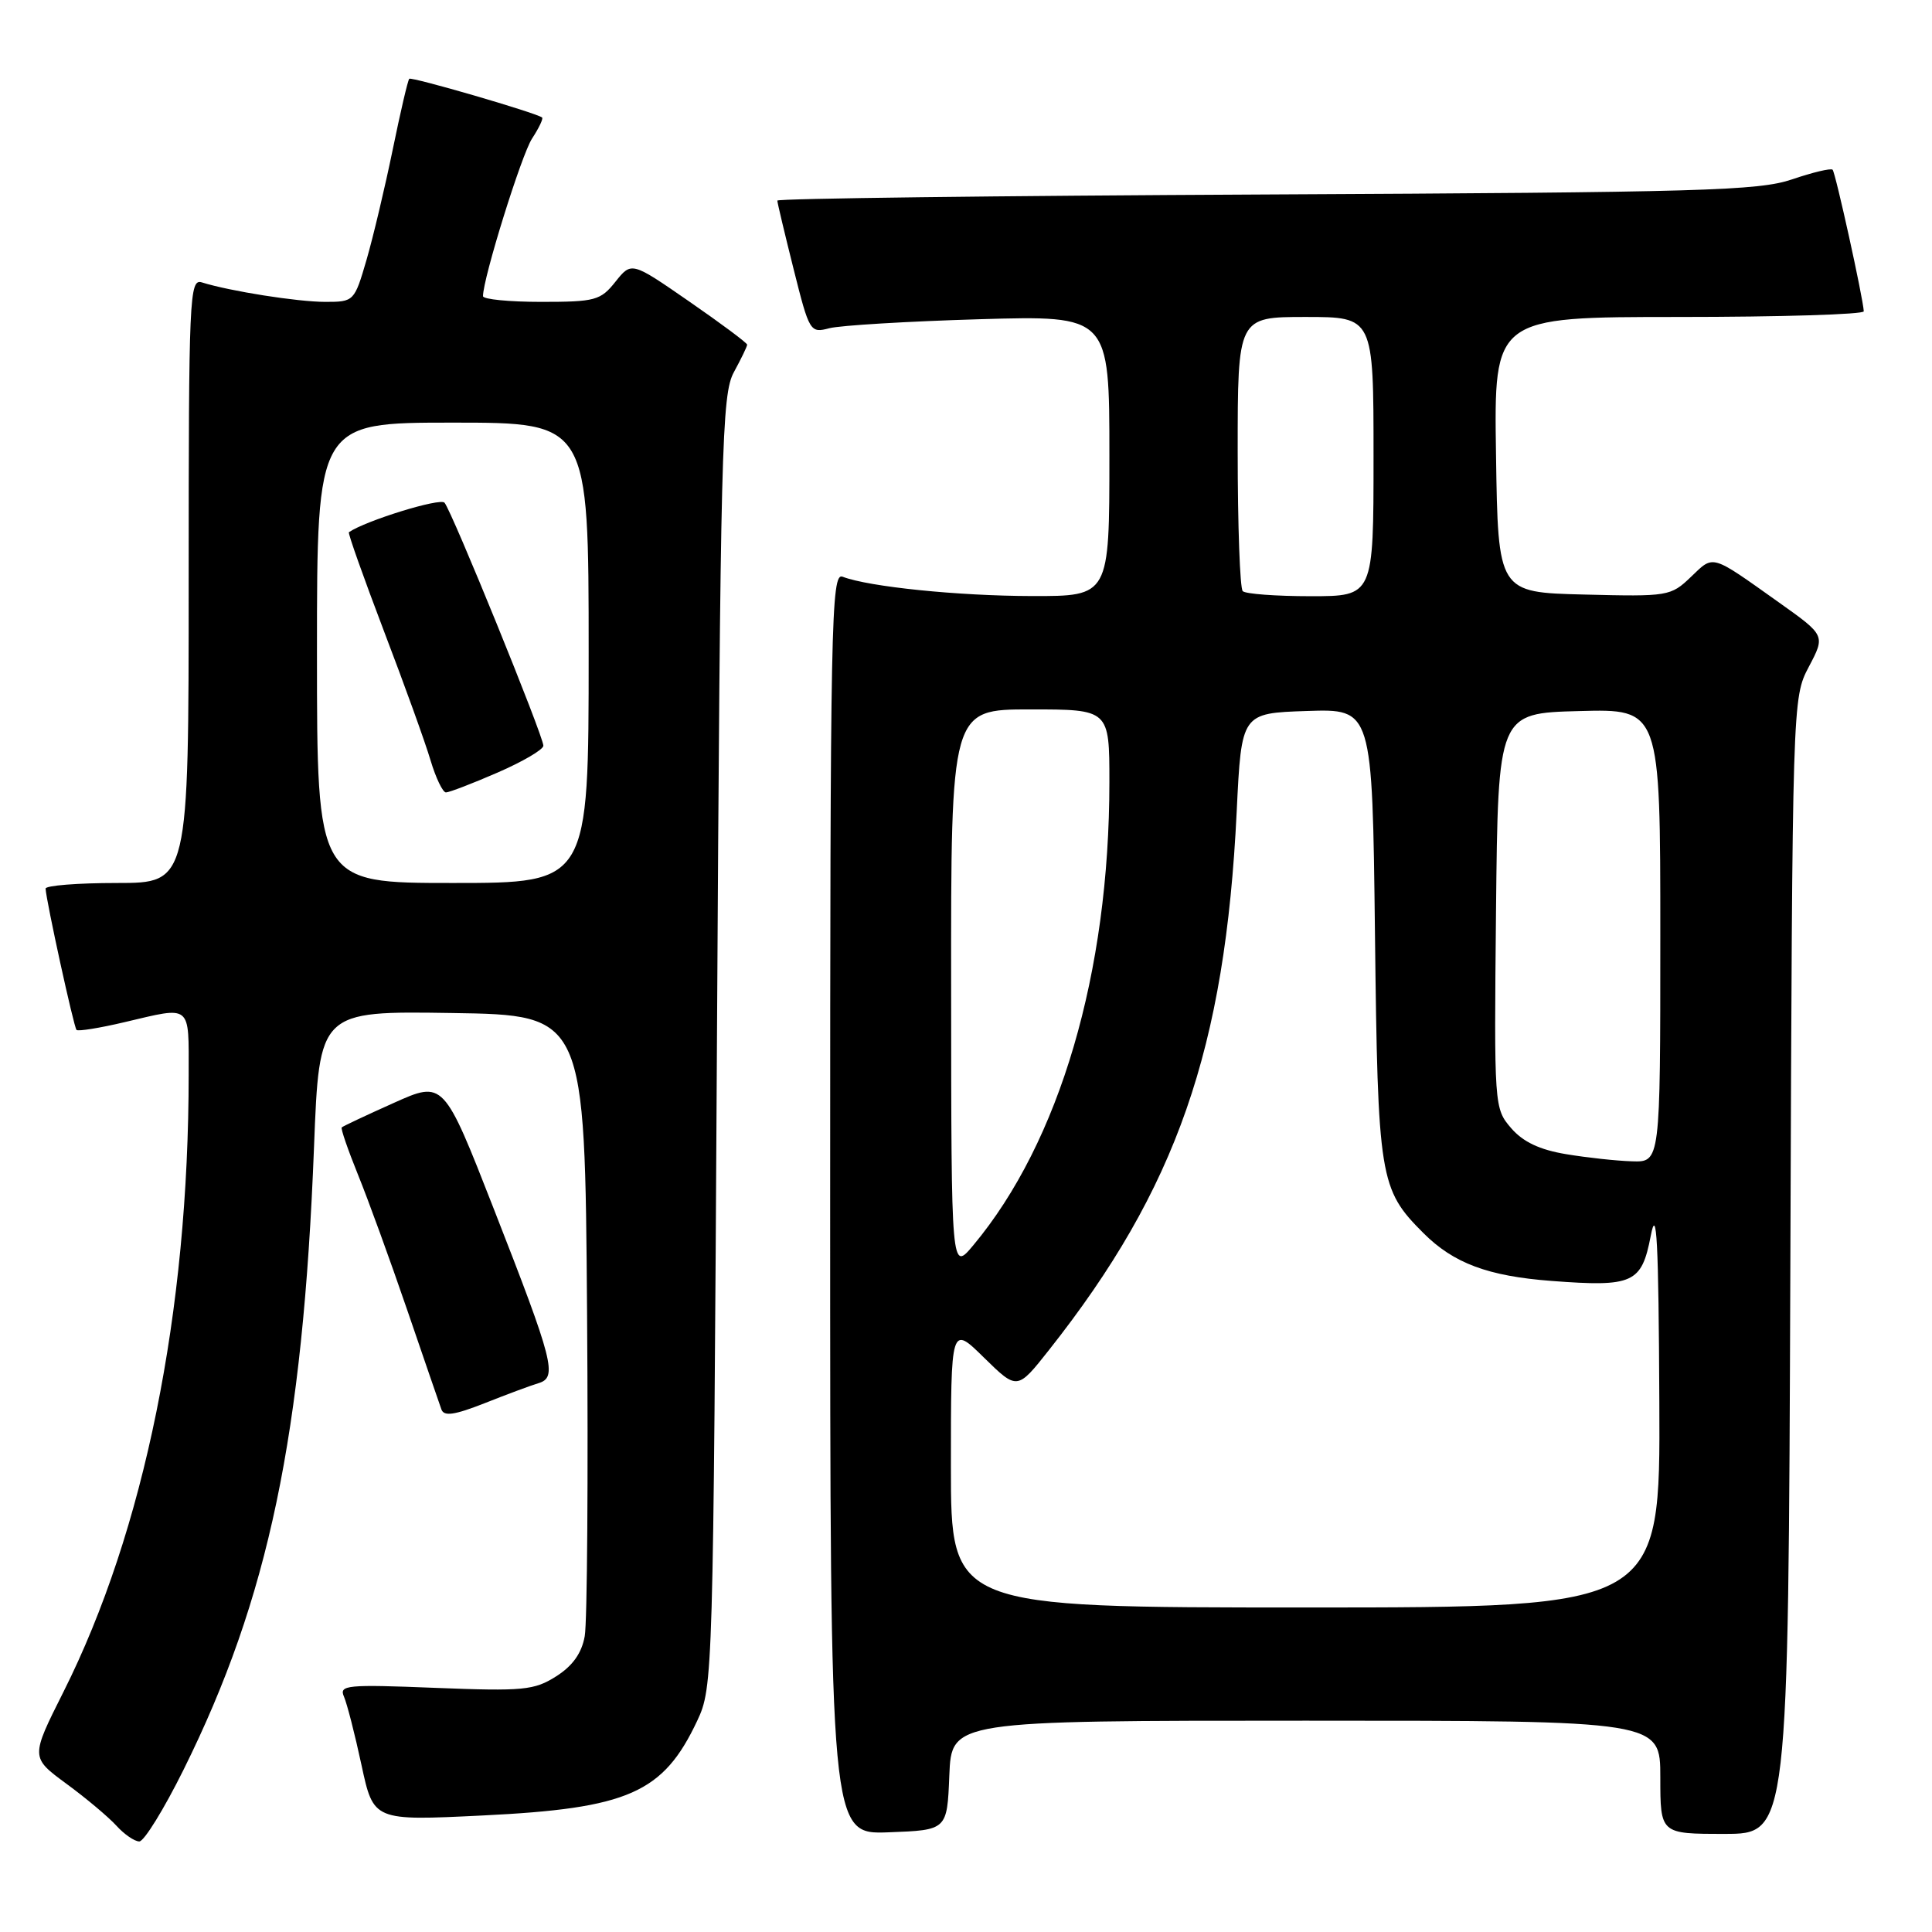 <?xml version="1.0" encoding="UTF-8" standalone="no"?>
<!DOCTYPE svg PUBLIC "-//W3C//DTD SVG 1.1//EN" "http://www.w3.org/Graphics/SVG/1.1/DTD/svg11.dtd" >
<svg xmlns="http://www.w3.org/2000/svg" xmlns:xlink="http://www.w3.org/1999/xlink" version="1.1" viewBox="0 0 256 256">
 <g >
 <path fill="currentColor"
d=" M 24.32 234.50 C 35.59 211.80 40.14 190.09 41.61 151.95 C 42.31 133.96 42.31 133.96 59.90 134.23 C 77.50 134.50 77.50 134.50 77.79 174.00 C 77.95 195.72 77.81 214.98 77.48 216.80 C 77.08 219.05 75.88 220.74 73.70 222.12 C 70.79 223.97 69.35 224.11 57.67 223.65 C 45.92 223.18 44.90 223.28 45.58 224.82 C 45.98 225.74 47.03 229.82 47.90 233.88 C 49.49 241.27 49.49 241.27 63.95 240.56 C 83.27 239.62 87.88 237.59 92.39 228.00 C 94.47 223.56 94.51 222.43 95.00 138.00 C 95.46 59.02 95.63 52.26 97.25 49.30 C 98.21 47.54 99.00 45.91 99.00 45.67 C 99.00 45.44 95.55 42.87 91.34 39.96 C 83.68 34.66 83.68 34.66 81.55 37.33 C 79.58 39.81 78.87 40.00 71.71 40.00 C 67.47 40.00 64.00 39.66 64.00 39.24 C 64.00 36.88 69.10 20.50 70.50 18.36 C 71.41 16.97 72.01 15.71 71.83 15.57 C 71.02 14.94 54.53 10.14 54.23 10.44 C 54.04 10.62 53.06 14.84 52.04 19.81 C 51.02 24.77 49.46 31.35 48.57 34.42 C 46.96 39.94 46.90 40.00 43.11 40.00 C 39.44 40.00 30.45 38.58 26.75 37.42 C 25.10 36.90 25.00 39.23 25.00 76.93 C 25.00 117.00 25.00 117.00 15.50 117.00 C 10.28 117.00 6.02 117.34 6.04 117.75 C 6.13 119.41 9.78 136.11 10.14 136.47 C 10.35 136.68 13.21 136.22 16.51 135.44 C 25.47 133.33 25.00 132.95 25.00 142.35 C 25.00 173.85 19.12 202.85 8.41 224.18 C 4.05 232.86 4.05 232.86 8.79 236.35 C 11.40 238.26 14.38 240.77 15.42 241.91 C 16.46 243.06 17.83 244.00 18.46 244.00 C 19.09 244.00 21.73 239.72 24.32 234.50 Z  M 125.79 235.25 C 126.09 228.00 126.09 228.00 173.04 228.00 C 220.00 228.00 220.00 228.00 220.00 235.50 C 220.00 243.00 220.00 243.00 228.48 243.00 C 236.96 243.00 236.96 243.00 237.23 167.75 C 237.50 92.59 237.50 92.50 239.68 88.35 C 241.87 84.20 241.87 84.20 235.75 79.85 C 226.60 73.35 227.13 73.50 224.07 76.43 C 221.38 79.01 221.05 79.06 209.91 78.78 C 198.50 78.50 198.50 78.50 198.23 60.25 C 197.95 42.00 197.95 42.00 222.48 42.00 C 235.96 42.00 246.98 41.66 246.96 41.25 C 246.87 39.48 243.21 22.87 242.83 22.49 C 242.60 22.26 240.18 22.84 237.45 23.77 C 233.04 25.27 225.44 25.49 167.75 25.77 C 132.14 25.94 103.00 26.30 103.00 26.58 C 103.00 26.85 103.97 30.92 105.15 35.63 C 107.25 44.00 107.34 44.16 109.90 43.49 C 111.33 43.12 120.26 42.58 129.75 42.30 C 147.00 41.80 147.00 41.80 147.00 60.40 C 147.00 79.00 147.00 79.00 136.75 78.98 C 126.94 78.96 115.14 77.76 111.65 76.42 C 110.13 75.83 110.00 82.18 110.00 159.44 C 110.00 243.08 110.00 243.08 117.75 242.79 C 125.50 242.50 125.50 242.50 125.79 235.25 Z  M 71.35 183.28 C 73.89 182.51 73.38 180.51 65.44 160.21 C 58.78 143.18 58.78 143.18 52.16 146.15 C 48.52 147.78 45.42 149.24 45.28 149.39 C 45.13 149.54 46.10 152.35 47.43 155.64 C 48.77 158.93 51.70 166.99 53.95 173.56 C 56.20 180.13 58.24 186.07 58.49 186.76 C 58.83 187.71 60.23 187.50 64.22 185.93 C 67.12 184.78 70.33 183.58 71.35 183.28 Z  M 42.00 86.50 C 42.00 56.00 42.00 56.00 60.00 56.00 C 78.00 56.00 78.00 56.00 78.00 86.50 C 78.00 117.00 78.00 117.00 60.00 117.00 C 42.00 117.00 42.00 117.00 42.00 86.50 Z  M 65.93 102.37 C 69.27 100.92 72.00 99.32 72.00 98.81 C 72.00 97.53 59.87 67.72 58.90 66.61 C 58.32 65.94 48.46 68.99 46.23 70.52 C 46.08 70.63 48.17 76.51 50.87 83.61 C 53.58 90.70 56.36 98.41 57.05 100.75 C 57.75 103.09 58.67 105.00 59.09 105.00 C 59.52 105.00 62.60 103.82 65.93 102.37 Z  M 126.00 194.29 C 126.00 175.58 126.00 175.58 130.39 179.90 C 134.79 184.21 134.79 184.21 139.00 178.88 C 155.90 157.50 162.35 138.99 163.87 107.50 C 164.50 94.50 164.50 94.50 173.17 94.21 C 181.84 93.92 181.84 93.92 182.19 123.71 C 182.57 156.21 182.79 157.57 188.61 163.39 C 192.61 167.39 197.16 169.09 205.58 169.73 C 216.41 170.55 217.52 170.04 218.73 163.77 C 219.52 159.62 219.77 164.28 219.87 185.75 C 220.00 213.00 220.00 213.00 173.00 213.00 C 126.00 213.00 126.00 213.00 126.00 194.29 Z  M 126.03 131.25 C 126.00 94.00 126.00 94.00 136.50 94.00 C 147.00 94.00 147.00 94.00 147.00 103.62 C 147.00 128.88 140.42 151.29 128.97 165.00 C 126.05 168.50 126.05 168.50 126.03 131.25 Z  M 207.50 152.93 C 204.01 152.35 201.81 151.31 200.23 149.48 C 197.99 146.87 197.97 146.62 198.23 120.68 C 198.50 94.50 198.50 94.50 209.25 94.22 C 220.00 93.93 220.00 93.93 220.00 123.97 C 220.00 154.00 220.00 154.00 216.25 153.88 C 214.19 153.82 210.25 153.39 207.50 152.93 Z  M 164.67 78.33 C 164.30 77.97 164.00 69.64 164.00 59.83 C 164.00 42.00 164.00 42.00 173.00 42.00 C 182.00 42.00 182.00 42.00 182.00 60.50 C 182.00 79.00 182.00 79.00 173.67 79.00 C 169.08 79.00 165.03 78.70 164.67 78.33 Z "/>
</g>
</svg>